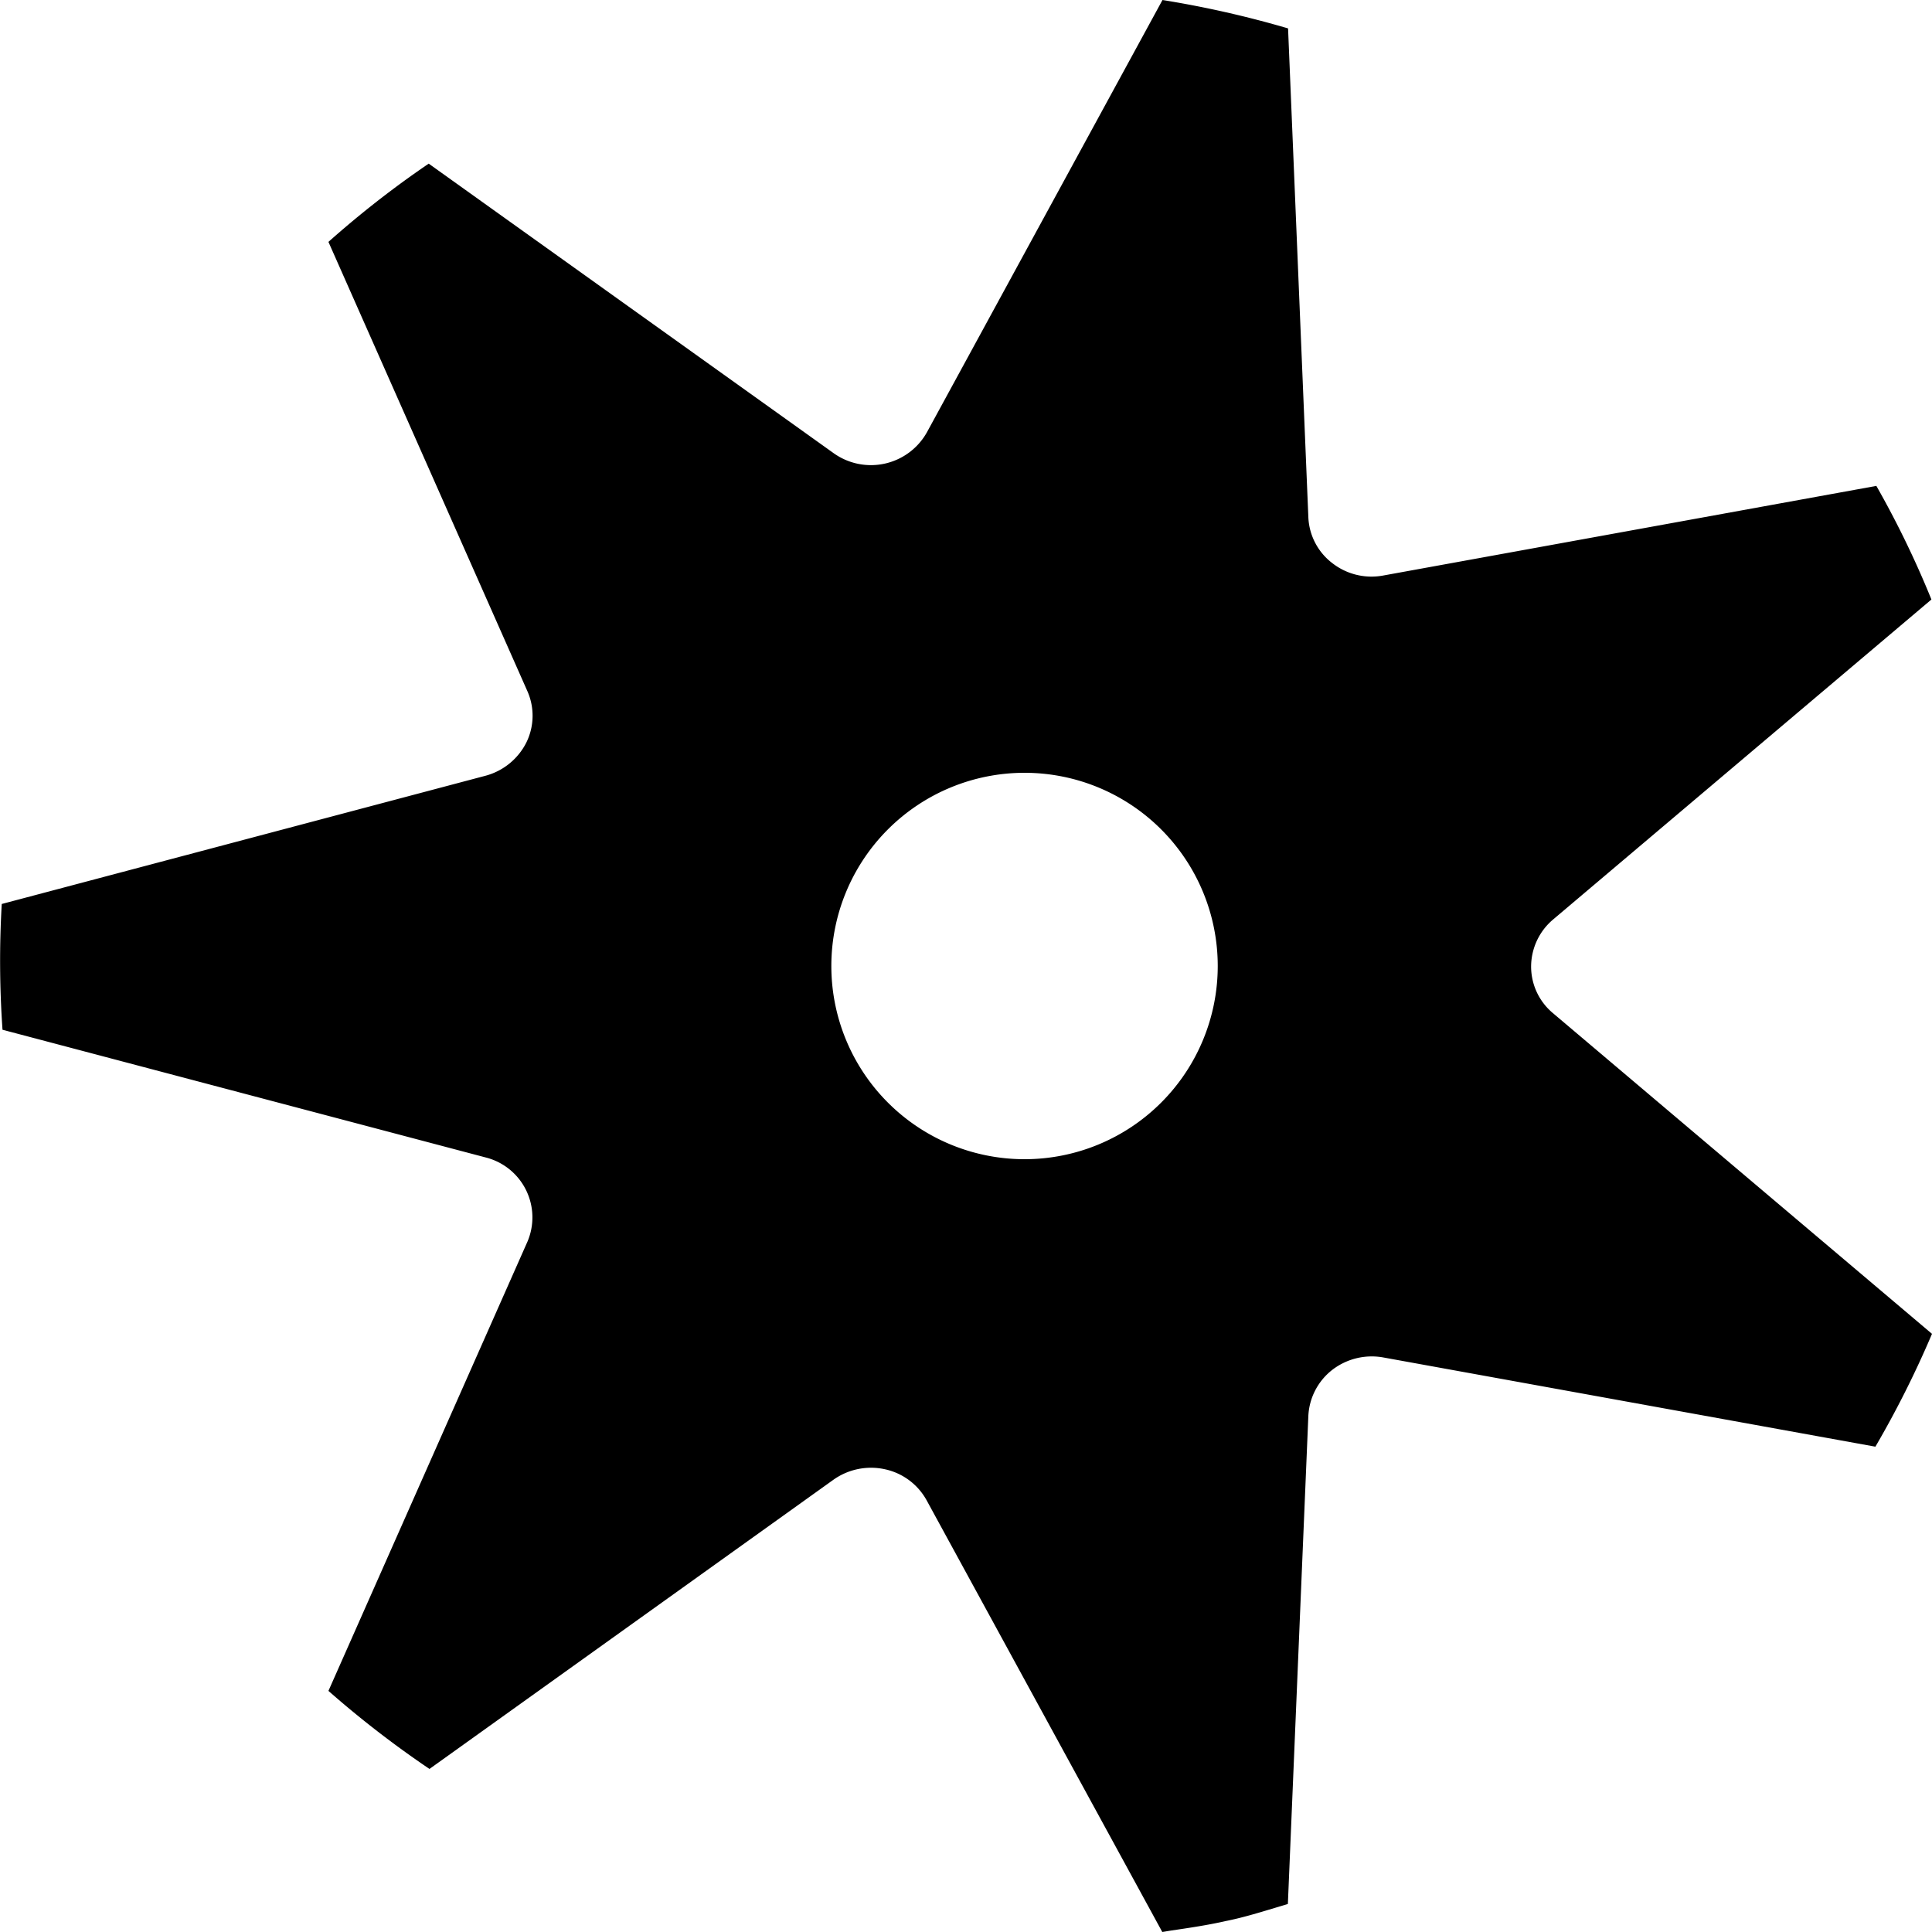 <svg width="10" height="10" fill="none" xmlns="http://www.w3.org/2000/svg"><path fill-rule="evenodd" clip-rule="evenodd" d="m.009 4.679 2.505-.664a.333.333 0 0 0 .21-.171.314.314 0 0 0 .006-.266L1.7 1.252a5.08 5.08 0 0 1 .519-.405l2.095 1.498a.332.332 0 0 0 .484-.108L6.017 0a5.3 5.3 0 0 1 .65.147l.105 2.53a.315.315 0 0 0 .123.237.33.33 0 0 0 .264.065l2.553-.464c.108.19.203.386.285.588L8.038 4.76a.32.32 0 0 0-.113.242.314.314 0 0 0 .113.242L10 6.904a5.164 5.164 0 0 1-.293.584l-2.548-.462a.335.335 0 0 0-.264.065.322.322 0 0 0-.123.237l-.106 2.527-.07.021c-.083.025-.165.05-.25.067-.097.022-.193.036-.288.05L6.016 10 4.797 7.767a.324.324 0 0 0-.216-.162.336.336 0 0 0-.267.054L2.223 9.156a5.23 5.23 0 0 1-.523-.404l1.03-2.325a.32.32 0 0 0-.216-.436L.013 5.33a5.098 5.098 0 0 1-.004-.65ZM5.303 6a1 1 0 1 0 0-2 1 1 0 0 0 0 2Z" fill="#000"/></svg>